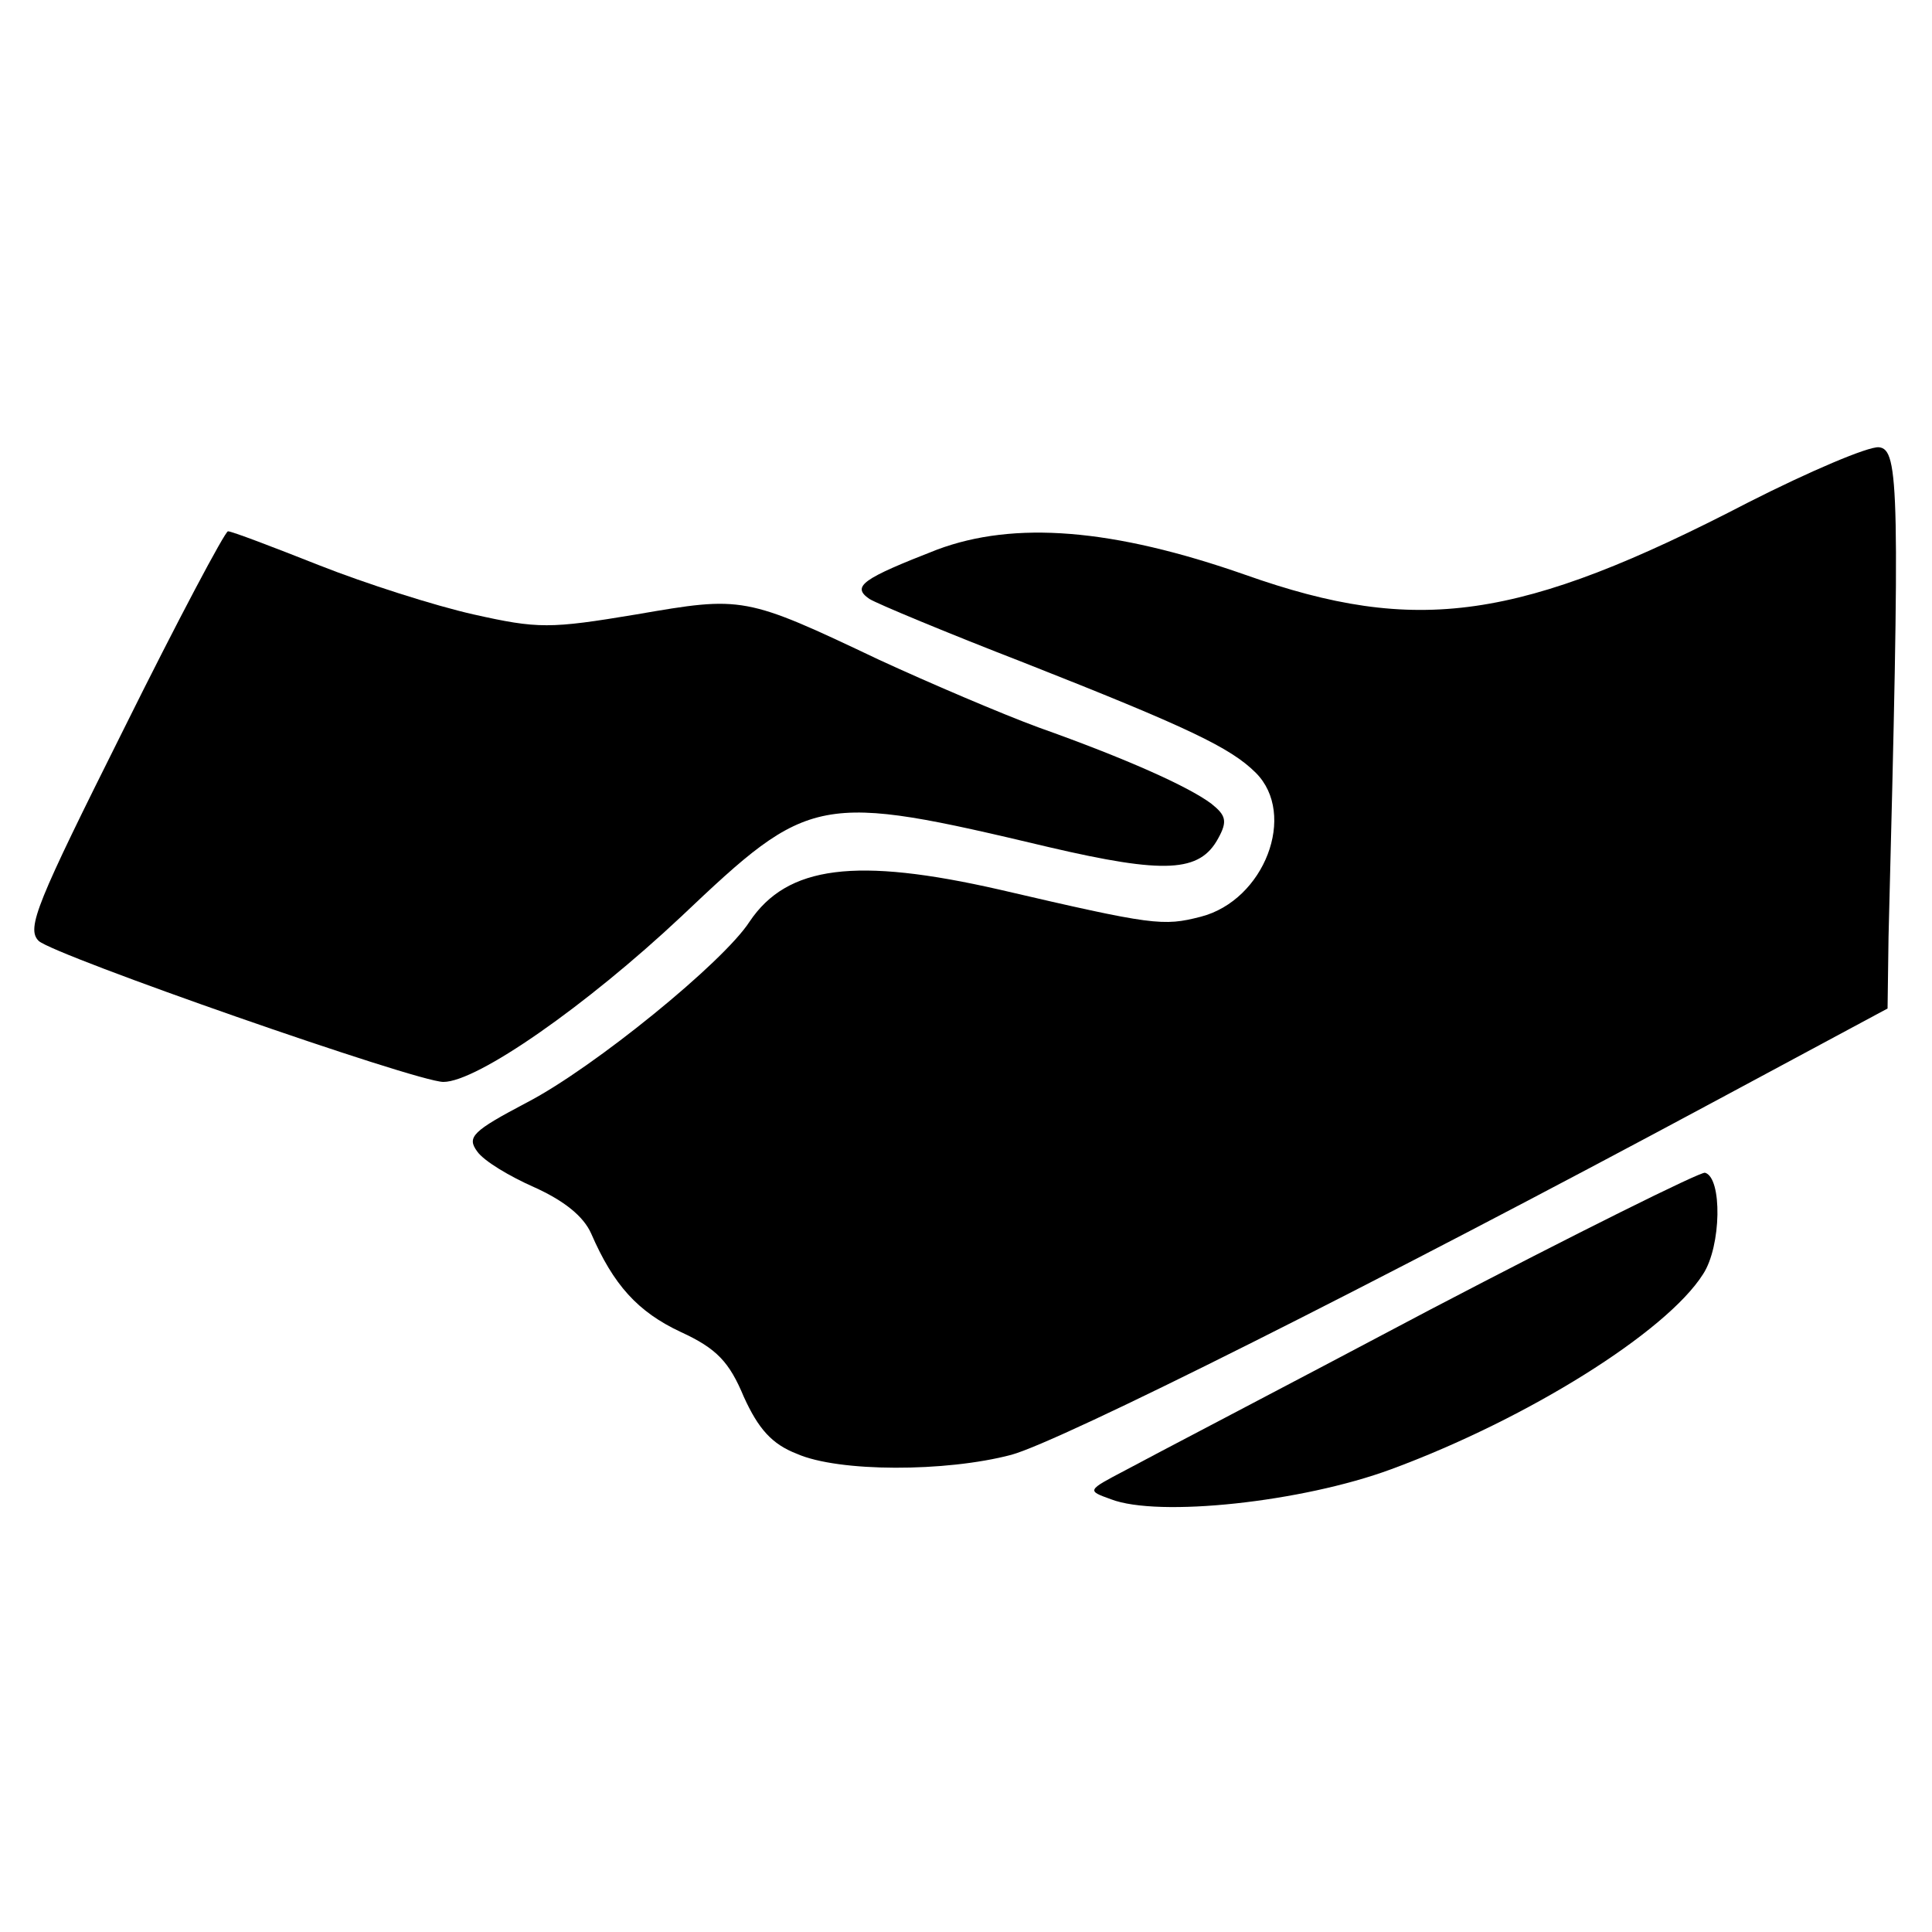 <?xml version="1.0" encoding="utf-8"?>
<!DOCTYPE svg PUBLIC "-//W3C//DTD SVG 1.1//EN" "http://www.w3.org/Graphics/SVG/1.1/DTD/svg11.dtd">
<svg version="1.1" xmlns="http://www.w3.org/2000/svg" xmlns:xlink="http://www.w3.org/1999/xlink" width="32" height="32" viewBox="0 0 32 32">
<path d="M28.96 8.32c-3.792 1.968-5.488 2.208-8.336 1.2-2.192-0.768-3.824-0.896-5.104-0.416-1.232 0.48-1.424 0.608-1.12 0.816 0.128 0.080 1.28 0.56 2.56 1.056 2.72 1.072 3.424 1.408 3.84 1.824 0.688 0.688 0.144 2.112-0.912 2.384-0.624 0.16-0.784 0.144-3.328-0.448-2.384-0.544-3.52-0.4-4.144 0.528-0.432 0.672-2.576 2.416-3.68 2.992-0.912 0.48-1.008 0.576-0.832 0.816 0.112 0.16 0.544 0.416 0.944 0.592 0.496 0.224 0.816 0.48 0.944 0.768 0.368 0.848 0.768 1.296 1.488 1.632 0.592 0.272 0.8 0.496 1.040 1.072 0.24 0.528 0.464 0.784 0.88 0.944 0.688 0.304 2.464 0.304 3.552 0.016 0.816-0.224 5.936-2.784 11.712-5.888l2.8-1.504 0.016-1.184c0.192-7.424 0.176-8.080-0.16-8.112-0.176-0.016-1.152 0.4-2.16 0.912z" fill="#000000"></path>
<path d="M2.048 12.080c-1.44 2.88-1.616 3.296-1.408 3.504 0.256 0.24 6.256 2.336 6.704 2.336 0.56 0 2.368-1.264 3.936-2.736 2.144-2.032 2.256-2.064 6.096-1.152 1.92 0.448 2.496 0.416 2.8-0.144 0.16-0.288 0.128-0.384-0.112-0.576-0.384-0.288-1.424-0.752-2.864-1.264-0.608-0.224-1.808-0.736-2.64-1.12-2.224-1.056-2.256-1.056-4.016-0.752-1.44 0.24-1.632 0.24-2.704 0-0.64-0.144-1.792-0.512-2.56-0.816s-1.44-0.56-1.504-0.56c-0.048 0-0.832 1.472-1.728 3.28z" fill="#000000"></path>
<path d="M23.68 21.696c-2.416 1.28-4.688 2.464-5.040 2.656-0.64 0.336-0.64 0.336-0.24 0.48 0.784 0.304 3.168 0.048 4.64-0.496 2.256-0.832 4.56-2.272 5.168-3.232 0.304-0.464 0.32-1.6 0.032-1.68-0.080-0.016-2.144 1.008-4.56 2.272z" fill="#000000"></path>
</svg>
